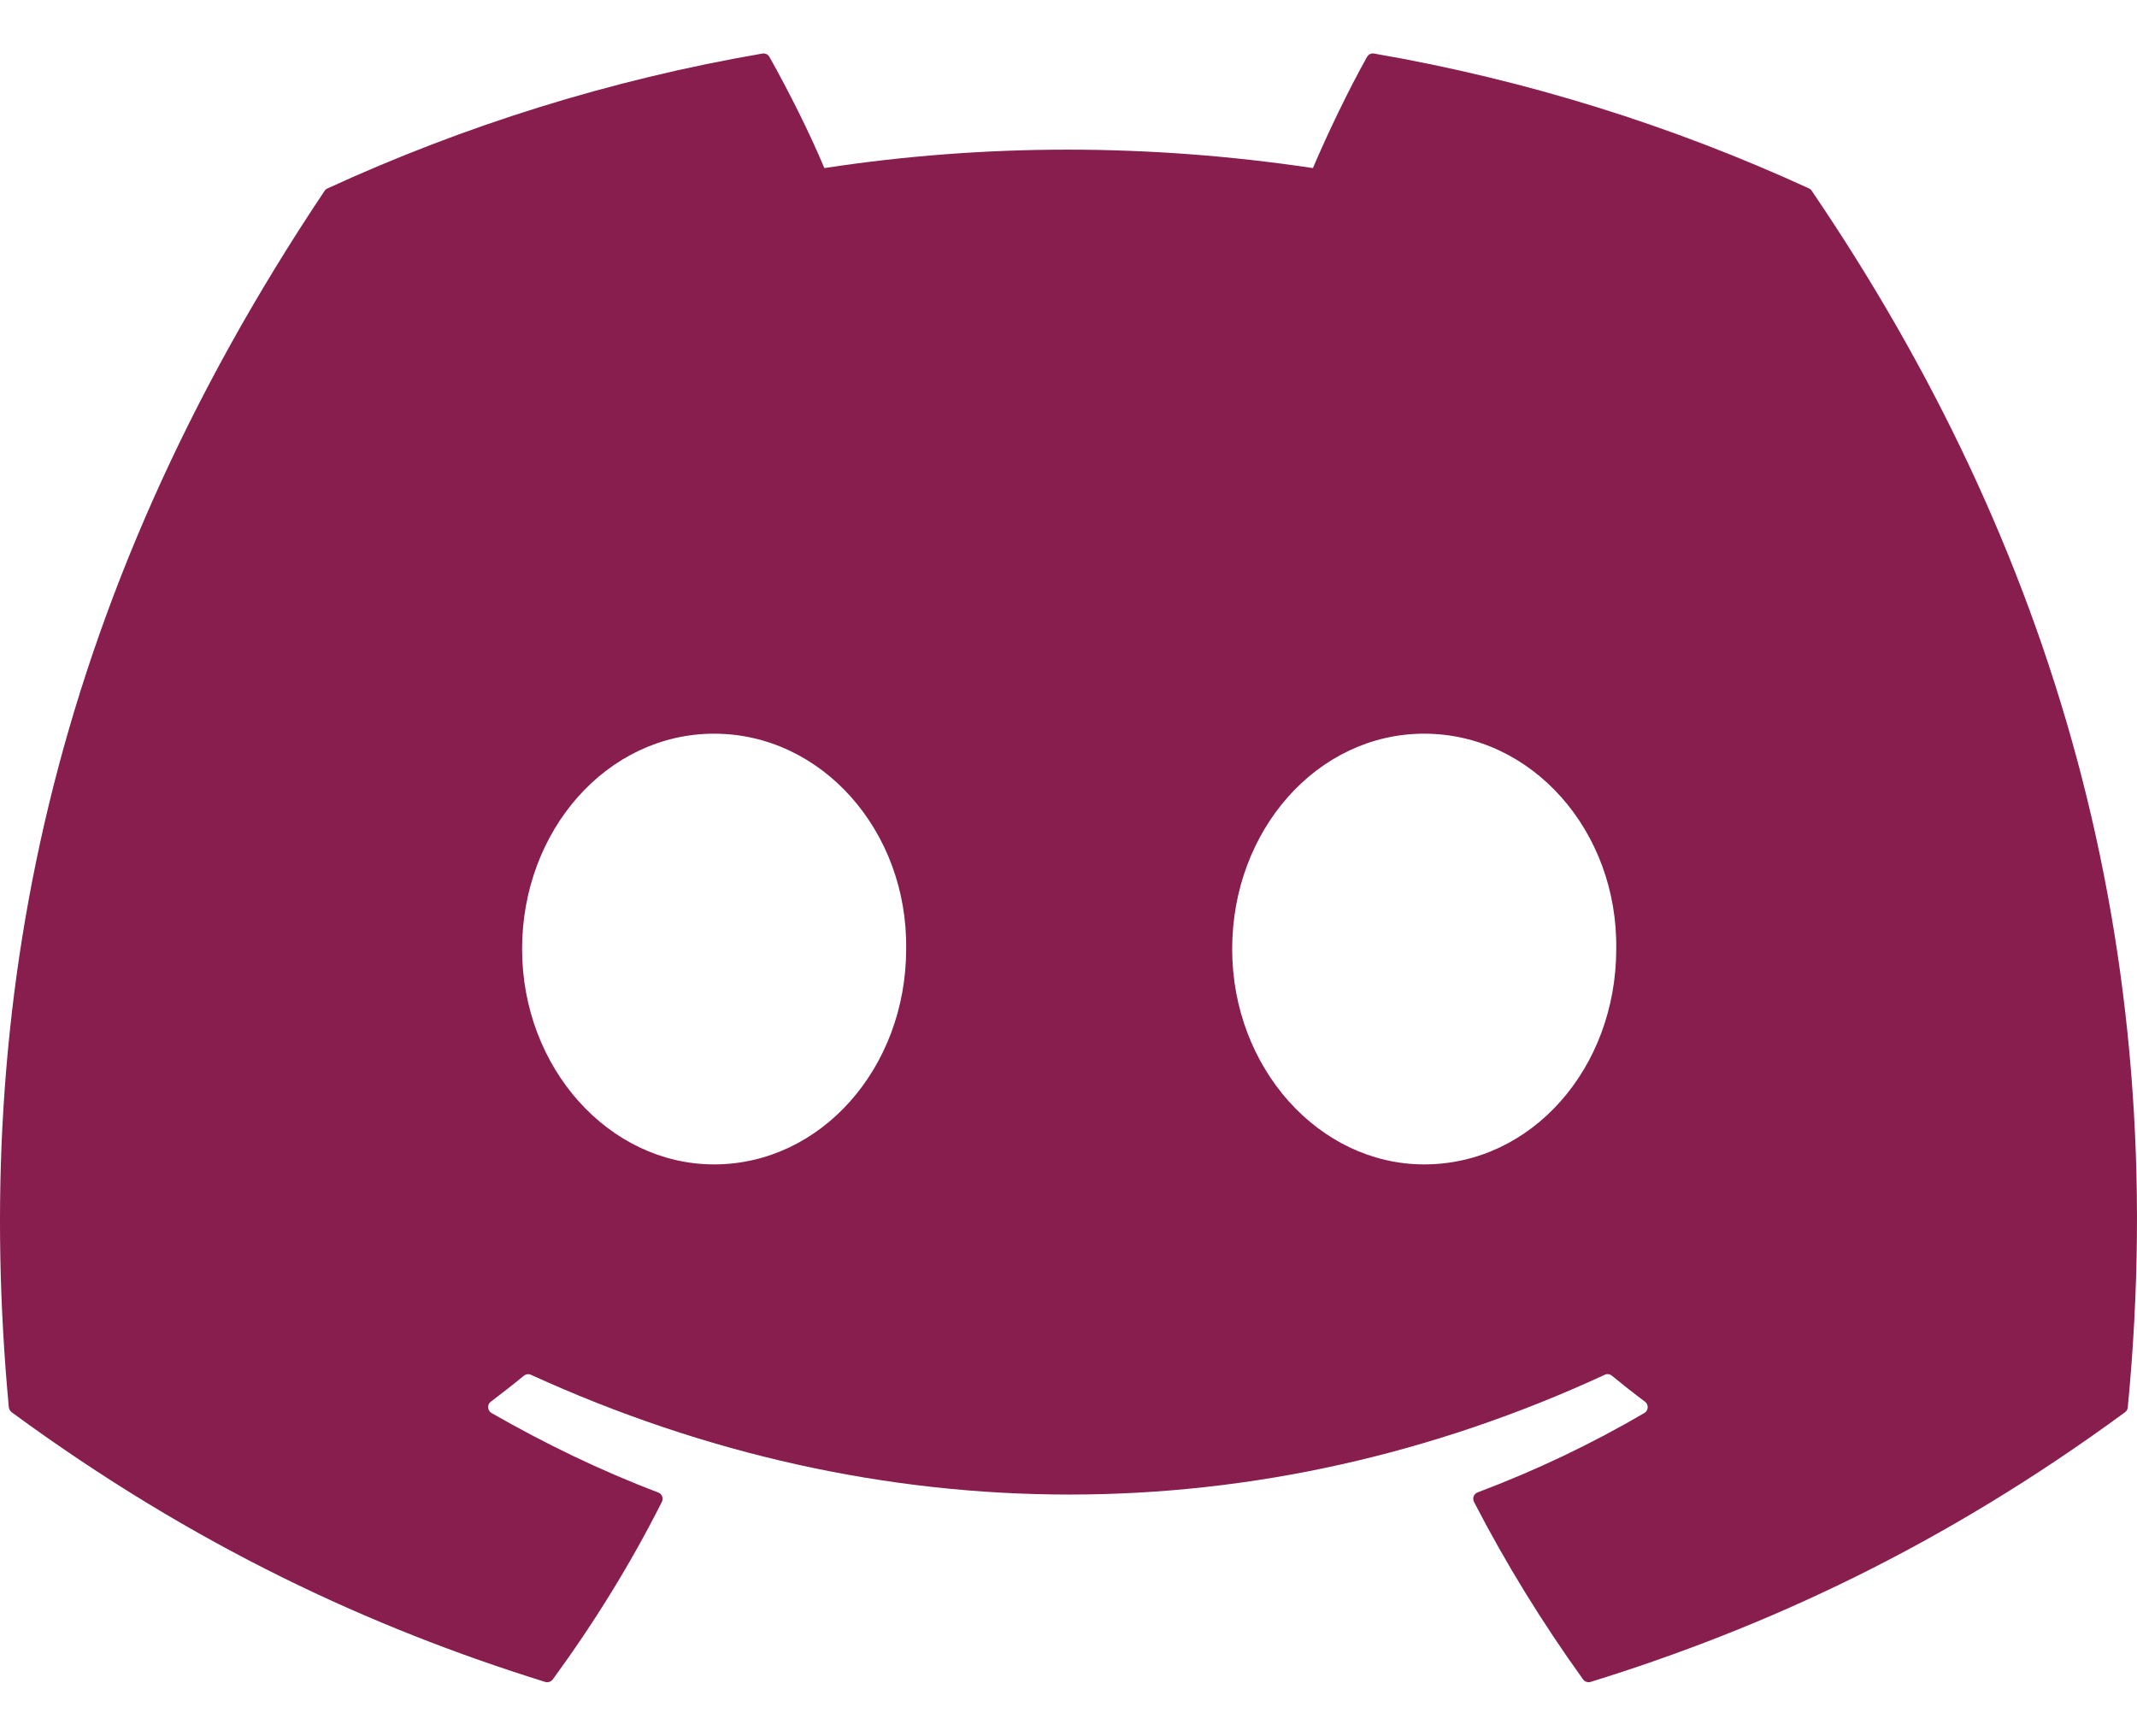 <svg width="32" height="26" viewBox="0 0 32 26" fill="none" xmlns="http://www.w3.org/2000/svg">
<path d="M27.089 2.822C25.05 1.886 22.863 1.197 20.576 0.802C20.534 0.794 20.493 0.813 20.471 0.851C20.19 1.352 19.878 2.004 19.66 2.517C17.201 2.149 14.754 2.149 12.344 2.517C12.126 1.993 11.803 1.352 11.521 0.851C11.499 0.814 11.458 0.795 11.416 0.802C9.131 1.195 6.943 1.885 4.903 2.822C4.885 2.83 4.87 2.842 4.86 2.859C0.711 9.057 -0.425 15.102 0.132 21.073C0.135 21.102 0.151 21.13 0.174 21.148C2.911 23.157 5.562 24.378 8.164 25.187C8.206 25.199 8.25 25.184 8.277 25.15C8.892 24.309 9.441 23.423 9.911 22.491C9.939 22.436 9.913 22.372 9.856 22.35C8.986 22.02 8.157 21.617 7.36 21.16C7.297 21.123 7.292 21.033 7.35 20.99C7.517 20.864 7.685 20.733 7.845 20.601C7.874 20.577 7.915 20.572 7.949 20.587C13.186 22.979 18.855 22.979 24.031 20.587C24.065 20.571 24.105 20.576 24.135 20.6C24.296 20.732 24.463 20.864 24.632 20.99C24.69 21.033 24.686 21.123 24.623 21.16C23.826 21.626 22.998 22.02 22.126 22.349C22.069 22.37 22.044 22.436 22.072 22.491C22.552 23.422 23.101 24.308 23.705 25.149C23.73 25.184 23.776 25.199 23.817 25.187C26.432 24.378 29.084 23.157 31.821 21.148C31.845 21.13 31.86 21.103 31.862 21.074C32.529 14.171 30.745 8.175 27.131 2.86C27.122 2.842 27.107 2.83 27.089 2.822ZM10.693 17.437C9.117 17.437 7.818 15.99 7.818 14.212C7.818 12.434 9.091 10.987 10.693 10.987C12.308 10.987 13.594 12.447 13.569 14.212C13.569 15.99 12.295 17.437 10.693 17.437ZM21.326 17.437C19.75 17.437 18.451 15.99 18.451 14.212C18.451 12.434 19.724 10.987 21.326 10.987C22.941 10.987 24.227 12.447 24.202 14.212C24.202 15.99 22.941 17.437 21.326 17.437Z" fill="#881E4E"/>
</svg>
